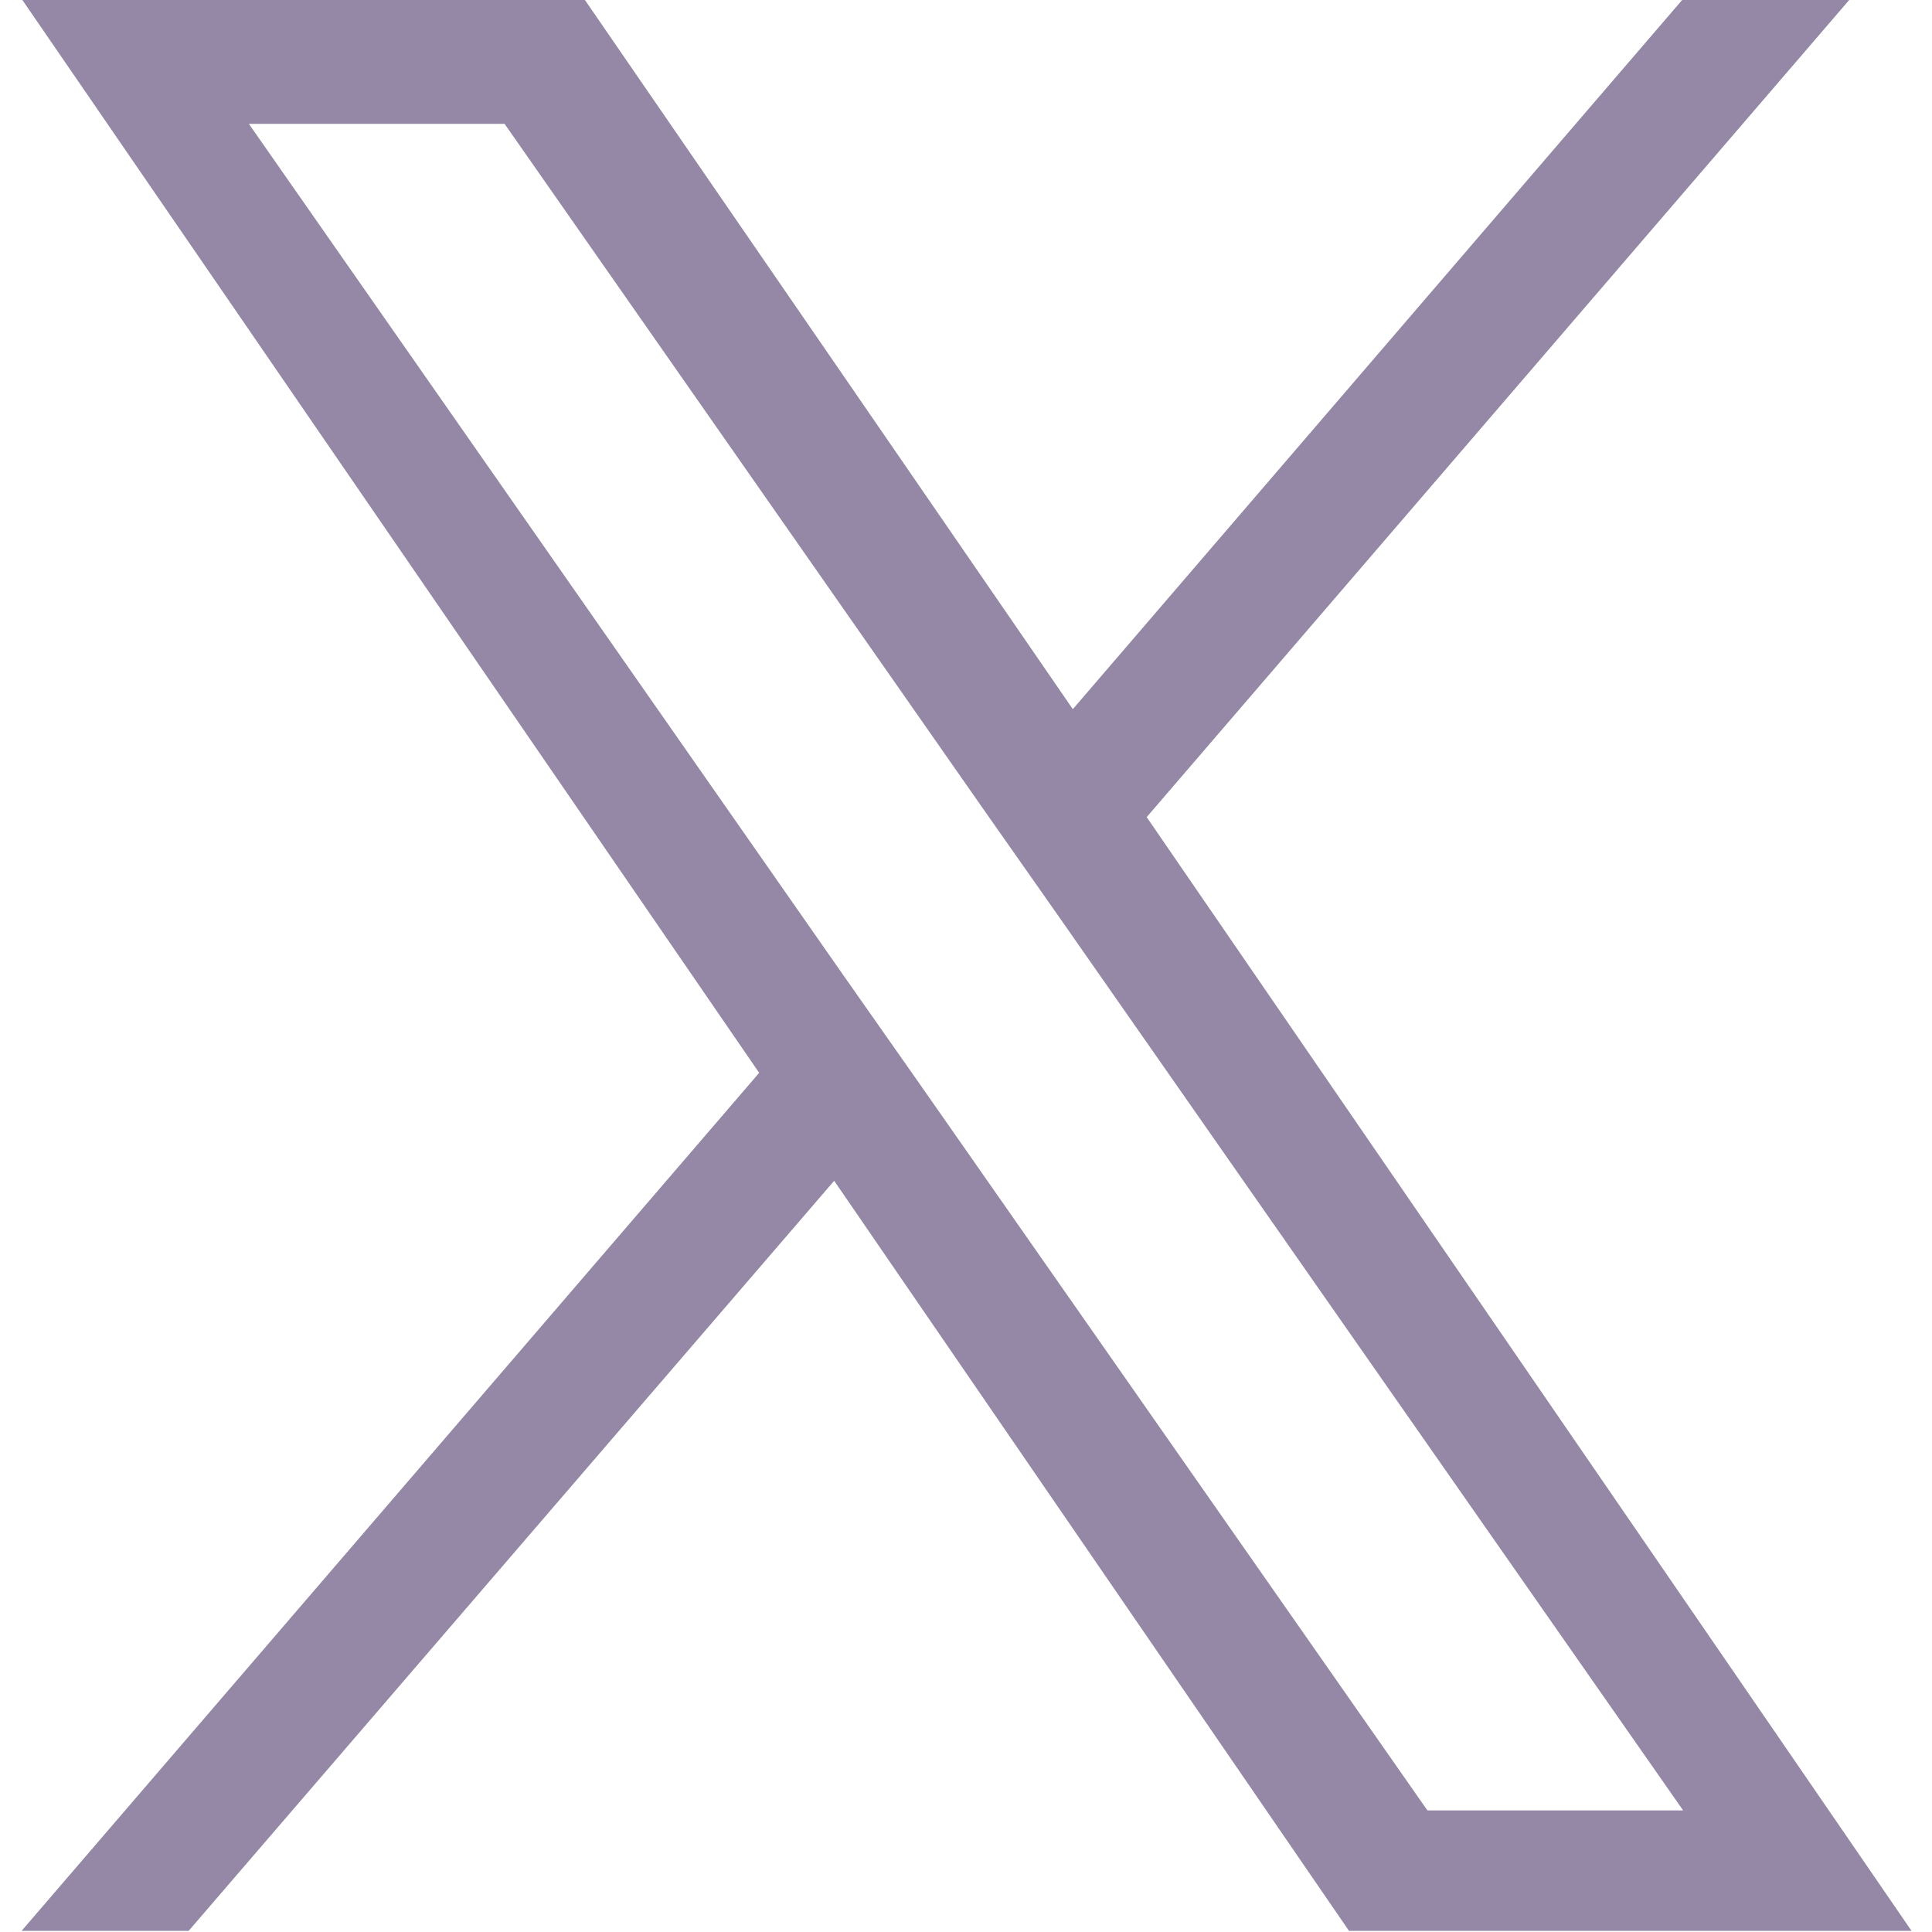 <?xml version="1.0" encoding="utf-8"?>
<!-- Generator: Adobe Illustrator 25.0.0, SVG Export Plug-In . SVG Version: 6.00 Build 0)  -->
<svg version="1.1" id="Capa_1" xmlns="http://www.w3.org/2000/svg" xmlns:xlink="http://www.w3.org/1999/xlink" x="0px" y="0px"
	 viewBox="0 0 170 170" style="enable-background:new 0 0 170 170;" xml:space="preserve">
<style type="text/css">
	.st0{fill:#9588A6;}
</style>
<path class="st0" d="M100.9,71.9l61.9-72h-14.7L94.4,62.4l-43-62.5H1.9l64.9,94.5L1.9,169.9h14.7l56.8-66l45.3,66h49.5L100.9,71.9
	L100.9,71.9z M80.8,95.2l-6.6-9.4L21.9,10.9h22.5l42.2,60.4l6.6,9.4l54.9,78.6h-22.5L80.8,95.2L80.8,95.2z"/>
</svg>
